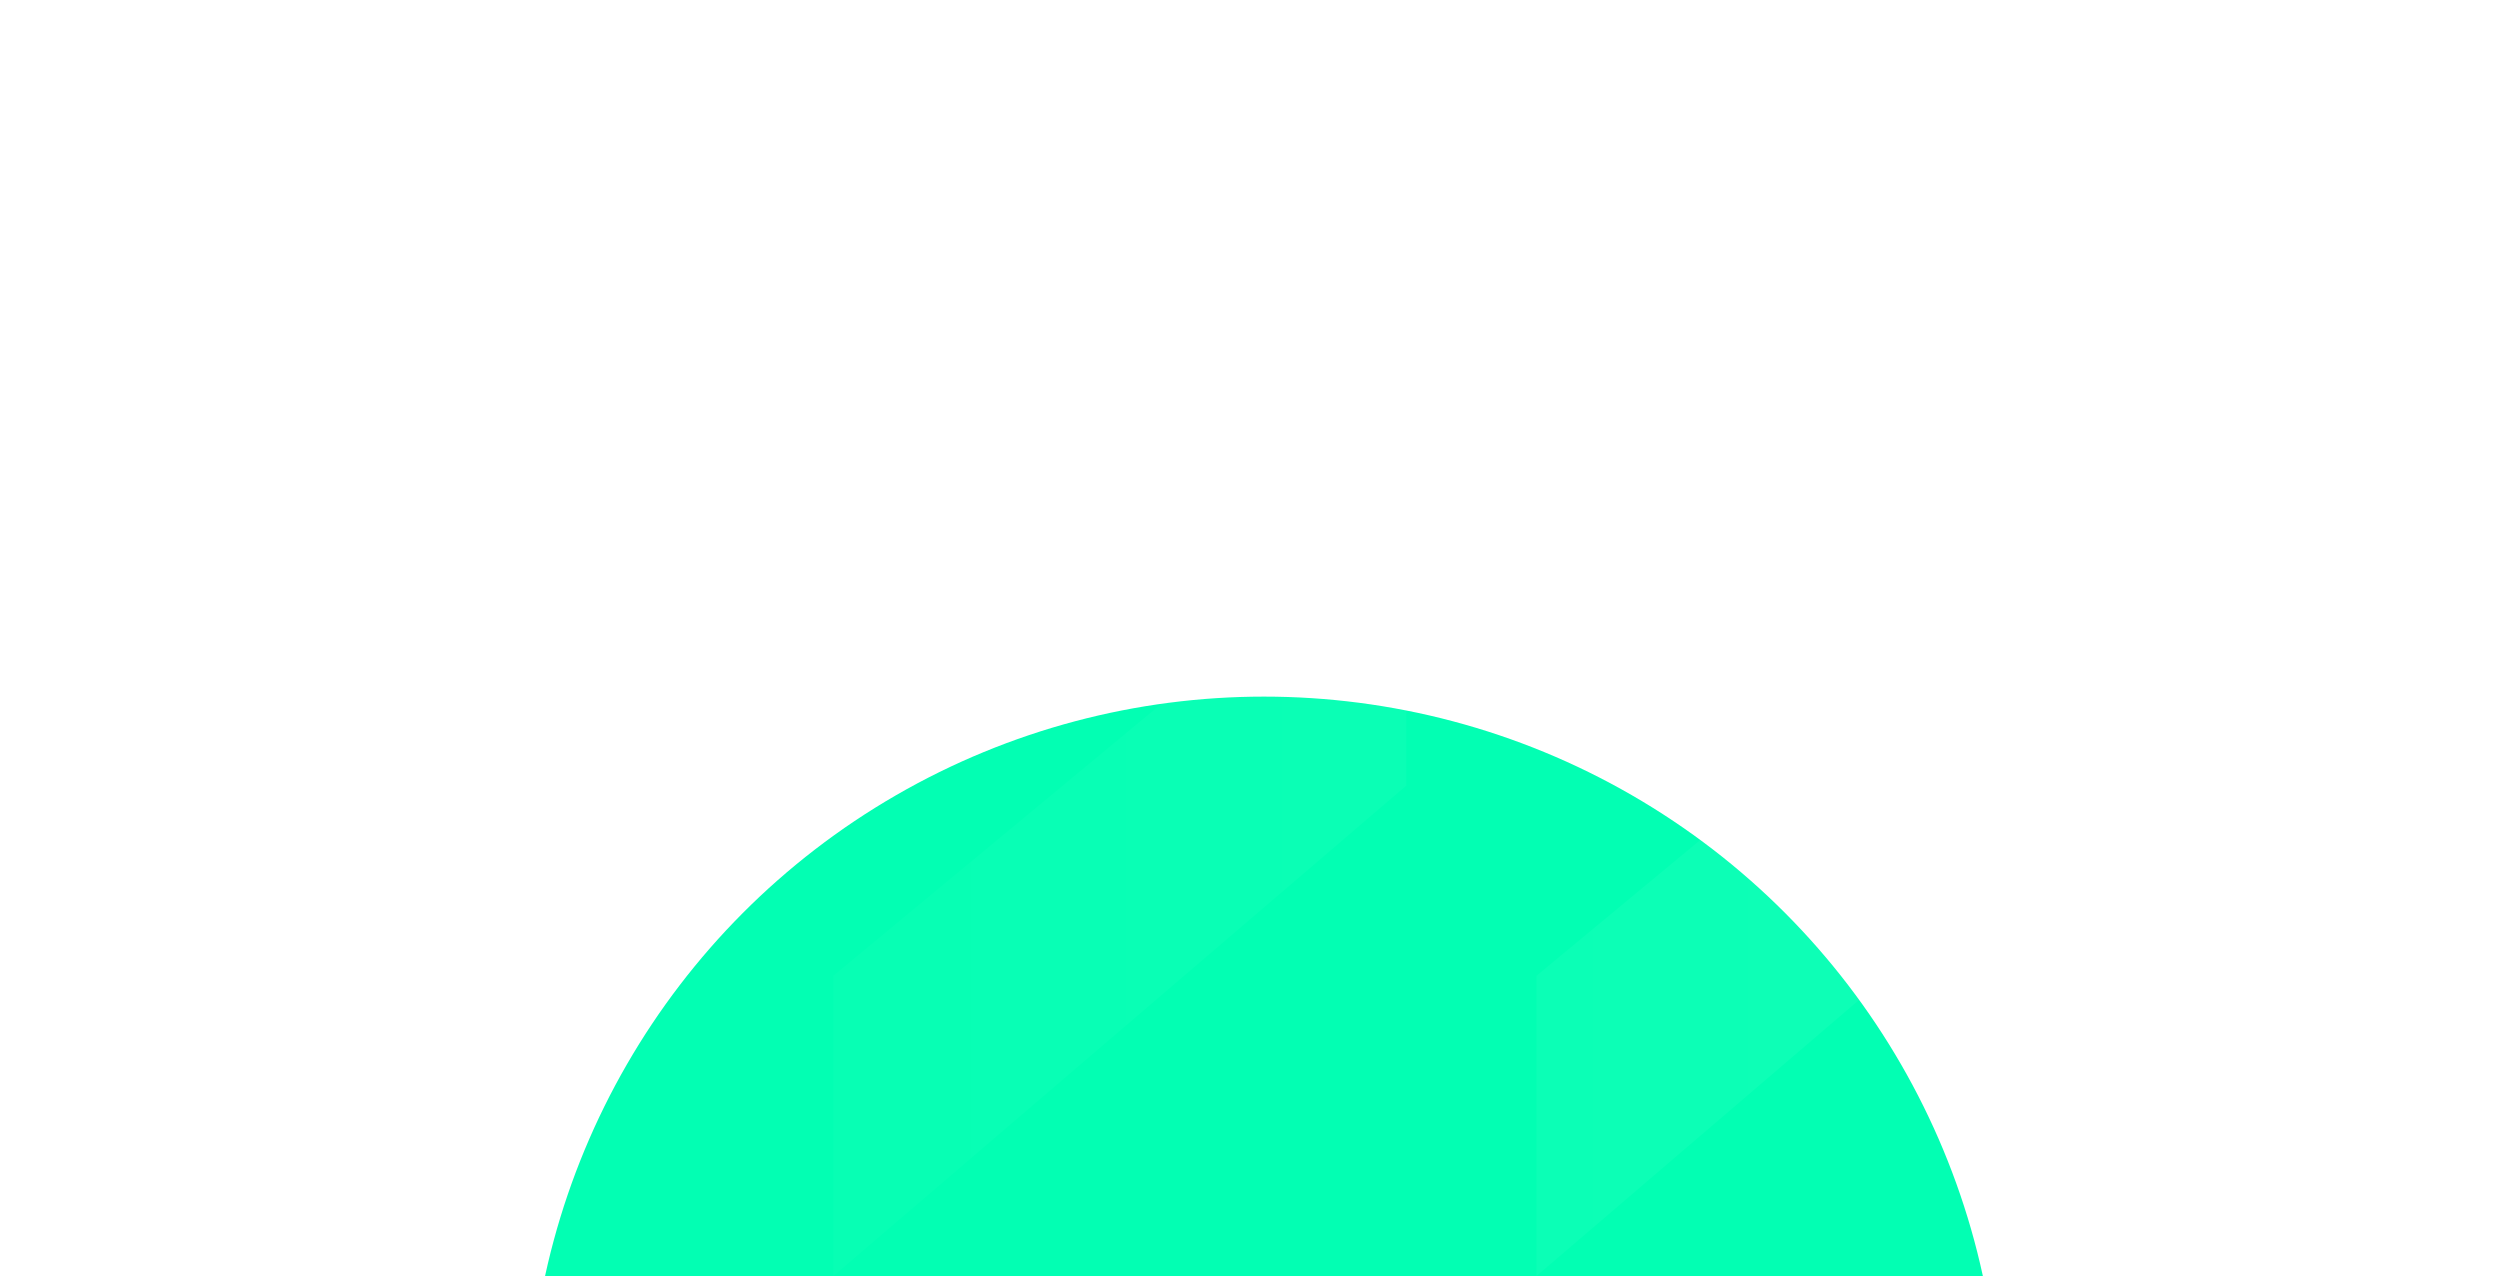 <svg width="384" height="196" viewBox="0 0 384 196" fill="none" xmlns="http://www.w3.org/2000/svg">
<g filter="url(#filter0_f_38_3847)">
<circle cx="194.146" cy="220" r="113" fill="#00FFB2"/>
</g>
<g filter="url(#filter1_b_38_3847)">
<rect x="-16" width="400" height="196" fill="white" fill-opacity="0.01"/>
</g>
<path fill-rule="evenodd" clip-rule="evenodd" d="M324 120.675L236 196L236 149.882L298.118 98.384L236 46.118L236 5.34696e-05L324 74.557L324 120.675ZM216 120.675L128 196L128 149.882L190.118 98.384L128 46.118L128 4.76524e-05L216 74.557L216 120.675ZM20 196L108 120.675L108 74.557L20 4.18353e-05L20 46.118L82.118 98.384L20 149.882L20 196Z" fill="url(#paint0_linear_38_3847)" fill-opacity="0.05"/>
<defs>
<filter id="filter0_f_38_3847" x="-218.854" y="-193" width="826" height="826" filterUnits="userSpaceOnUse" color-interpolation-filters="sRGB">
<feFlood flood-opacity="0" result="BackgroundImageFix"/>
<feBlend mode="normal" in="SourceGraphic" in2="BackgroundImageFix" result="shape"/>
<feGaussianBlur stdDeviation="150" result="effect1_foregroundBlur_38_3847"/>
</filter>
<filter id="filter1_b_38_3847" x="-116" y="-100" width="600" height="396" filterUnits="userSpaceOnUse" color-interpolation-filters="sRGB">
<feFlood flood-opacity="0" result="BackgroundImageFix"/>
<feGaussianBlur in="BackgroundImageFix" stdDeviation="50"/>
<feComposite in2="SourceAlpha" operator="in" result="effect1_backgroundBlur_38_3847"/>
<feBlend mode="normal" in="SourceGraphic" in2="effect1_backgroundBlur_38_3847" result="shape"/>
</filter>
<linearGradient id="paint0_linear_38_3847" x1="322.317" y1="98" x2="17.706" y2="98.003" gradientUnits="userSpaceOnUse">
<stop stop-color="white"/>
<stop offset="1" stop-color="white" stop-opacity="0"/>
</linearGradient>
</defs>
</svg>
